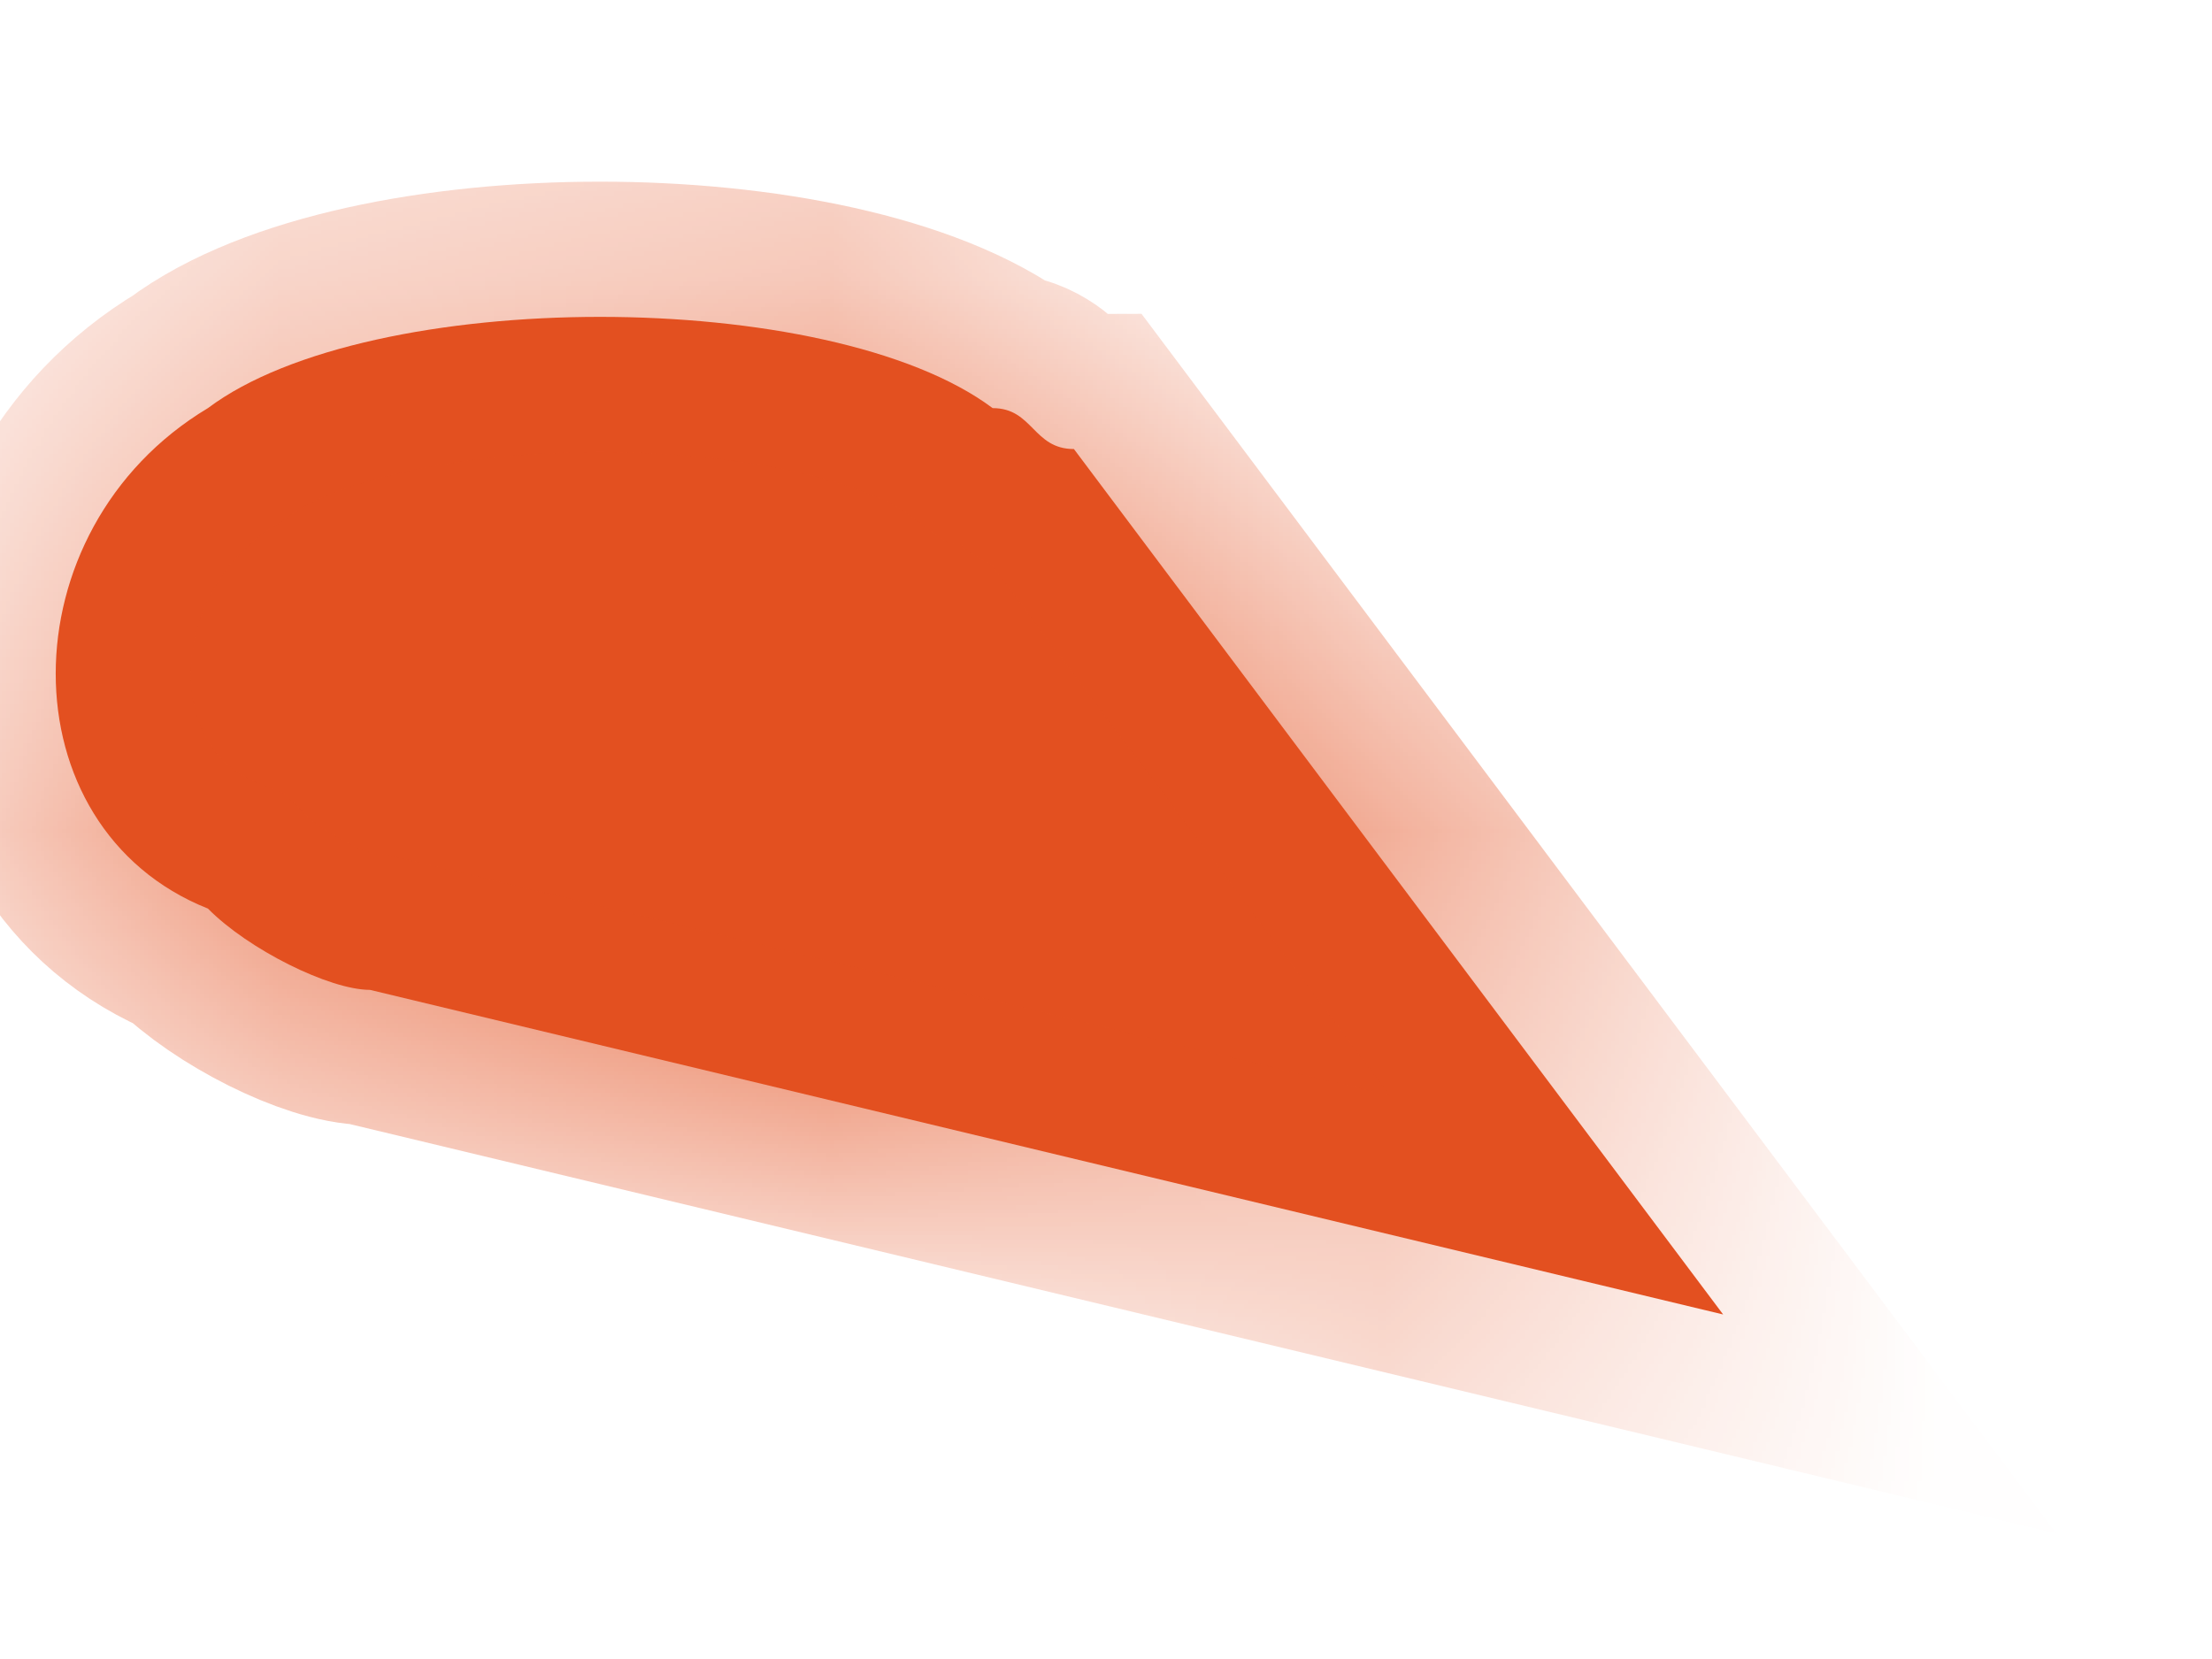 ﻿<?xml version="1.0" encoding="utf-8"?>
<svg version="1.1" xmlns:xlink="http://www.w3.org/1999/xlink" width="4px" height="3px" xmlns="http://www.w3.org/2000/svg">
  <defs>
    <mask fill="white" id="clip4247">
      <path d="M 0.376 0.738  C 0.669 0.518  1.501 0.518  1.795 0.738  C 1.868 0.738  1.868 0.812  1.942 0.812  C 1.942 0.812  3.116 2.377  3.116 2.377  C 3.116 2.377  0.669 1.79  0.669 1.79  C 0.596 1.79  0.449 1.717  0.376 1.643  C 0.009 1.497  0.009 0.958  0.376 0.738  Z " fill-rule="evenodd" />
    </mask>
  </defs>
  <g transform="matrix(1 0 0 1 -1158 -387 )">
    <path d="M 0.376 0.738  C 0.669 0.518  1.501 0.518  1.795 0.738  C 1.868 0.738  1.868 0.812  1.942 0.812  C 1.942 0.812  3.116 2.377  3.116 2.377  C 3.116 2.377  0.669 1.79  0.669 1.79  C 0.596 1.79  0.449 1.717  0.376 1.643  C 0.009 1.497  0.009 0.958  0.376 0.738  Z " fill-rule="nonzero" fill="#e35020" stroke="none" transform="matrix(1 0 0 1 1158 387 )" />
    <path d="M 0.376 0.738  C 0.669 0.518  1.501 0.518  1.795 0.738  C 1.868 0.738  1.868 0.812  1.942 0.812  C 1.942 0.812  3.116 2.377  3.116 2.377  C 3.116 2.377  0.669 1.79  0.669 1.79  C 0.596 1.79  0.449 1.717  0.376 1.643  C 0.009 1.497  0.009 0.958  0.376 0.738  Z " stroke-width="0.489" stroke="#e35020" fill="none" transform="matrix(1 0 0 1 1158 387 )" mask="url(#clip4247)" />
  </g>
</svg>